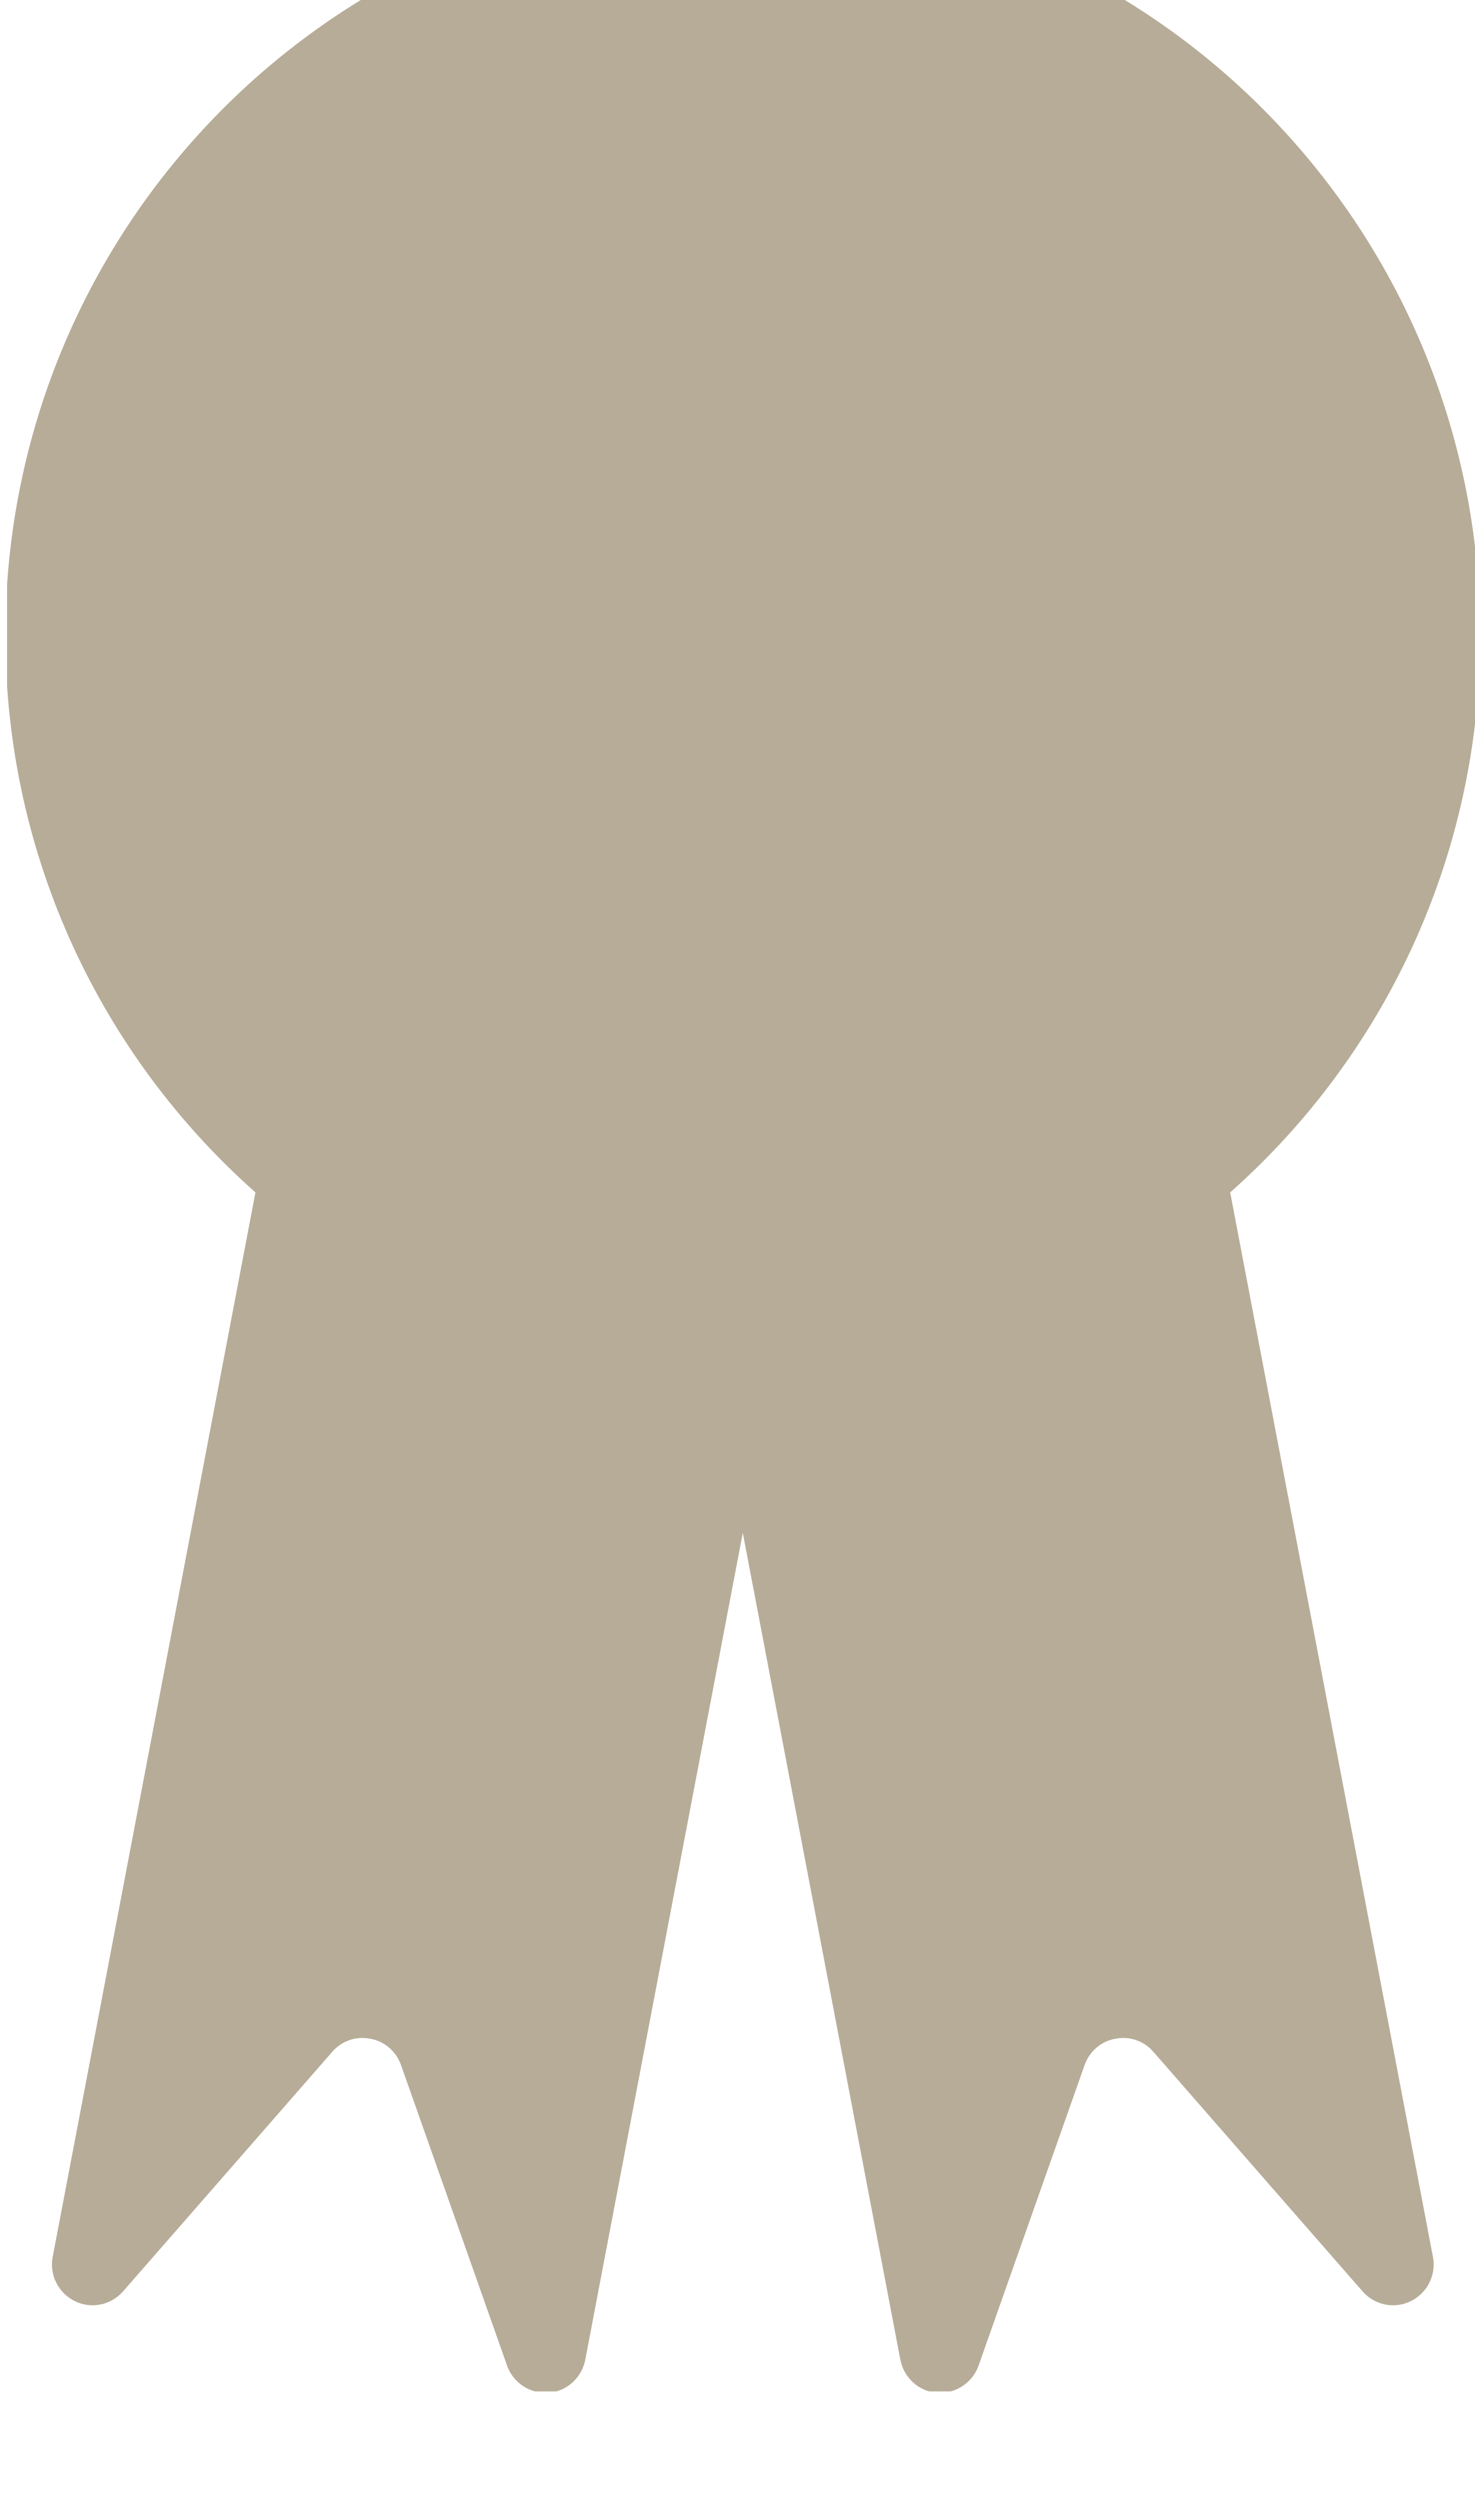 <?xml version="1.0" encoding="UTF-8" standalone="no"?>
<!DOCTYPE svg PUBLIC "-//W3C//DTD SVG 1.1//EN" "http://www.w3.org/Graphics/SVG/1.1/DTD/svg11.dtd">
<svg width="100%" height="100%" viewBox="0 0 36 61" version="1.1" xmlns="http://www.w3.org/2000/svg" xmlns:xlink="http://www.w3.org/1999/xlink" xml:space="preserve" style="fill-rule:evenodd;clip-rule:evenodd;stroke-linejoin:round;stroke-miterlimit:1.414;">
    <g transform="matrix(1,0,0,1,-5581.92,-1888.63)">
        <g id="icon-award" transform="matrix(6.14484e-17,-1.004,1.091,6.67989e-17,3507.96,7538.91)">
            <rect x="5569.63" y="1901.13" width="60.786" height="33" style="fill:none;"/>
            <clipPath id="_clip1">
                <rect x="5569.63" y="1901.13" width="60.786" height="33"/>
            </clipPath>
            <g clip-path="url(#_clip1)">
                <g transform="matrix(6.05183e-17,0.909,-0.995,5.6045e-17,7429.42,1685.67)">
                    <path d="M243.142,1839.84C239.369,1836.52 236.988,1831.65 236.988,1826.23C236.988,1816.21 245.12,1808.08 255.136,1808.08C265.153,1808.08 273.285,1816.21 273.285,1826.23C273.285,1831.65 270.903,1836.52 267.131,1839.84L272.121,1865.85C272.206,1866.29 271.983,1866.73 271.578,1866.93C271.173,1867.13 270.685,1867.03 270.387,1866.69C268.703,1864.78 266.537,1862.31 265.242,1860.84C265.008,1860.57 264.651,1860.45 264.302,1860.52C263.954,1860.58 263.667,1860.83 263.549,1861.16C262.891,1863.01 261.792,1866.1 260.937,1868.51C260.786,1868.93 260.369,1869.2 259.919,1869.17C259.469,1869.14 259.098,1868.8 259.013,1868.36L255.136,1848.16L251.26,1868.36C251.175,1868.8 250.804,1869.14 250.354,1869.17C249.904,1869.2 249.487,1868.93 249.336,1868.51C248.481,1866.1 247.381,1863.01 246.724,1861.16C246.605,1860.83 246.319,1860.58 245.97,1860.52C245.622,1860.45 245.265,1860.57 245.031,1860.84C243.736,1862.31 241.57,1864.78 239.886,1866.69C239.588,1867.03 239.1,1867.13 238.695,1866.93C238.289,1866.73 238.067,1866.29 238.152,1865.85L243.142,1839.84Z" style="fill:rgb(183,172,152);"/>
                </g>
            </g>
        </g>
    </g>
</svg>
